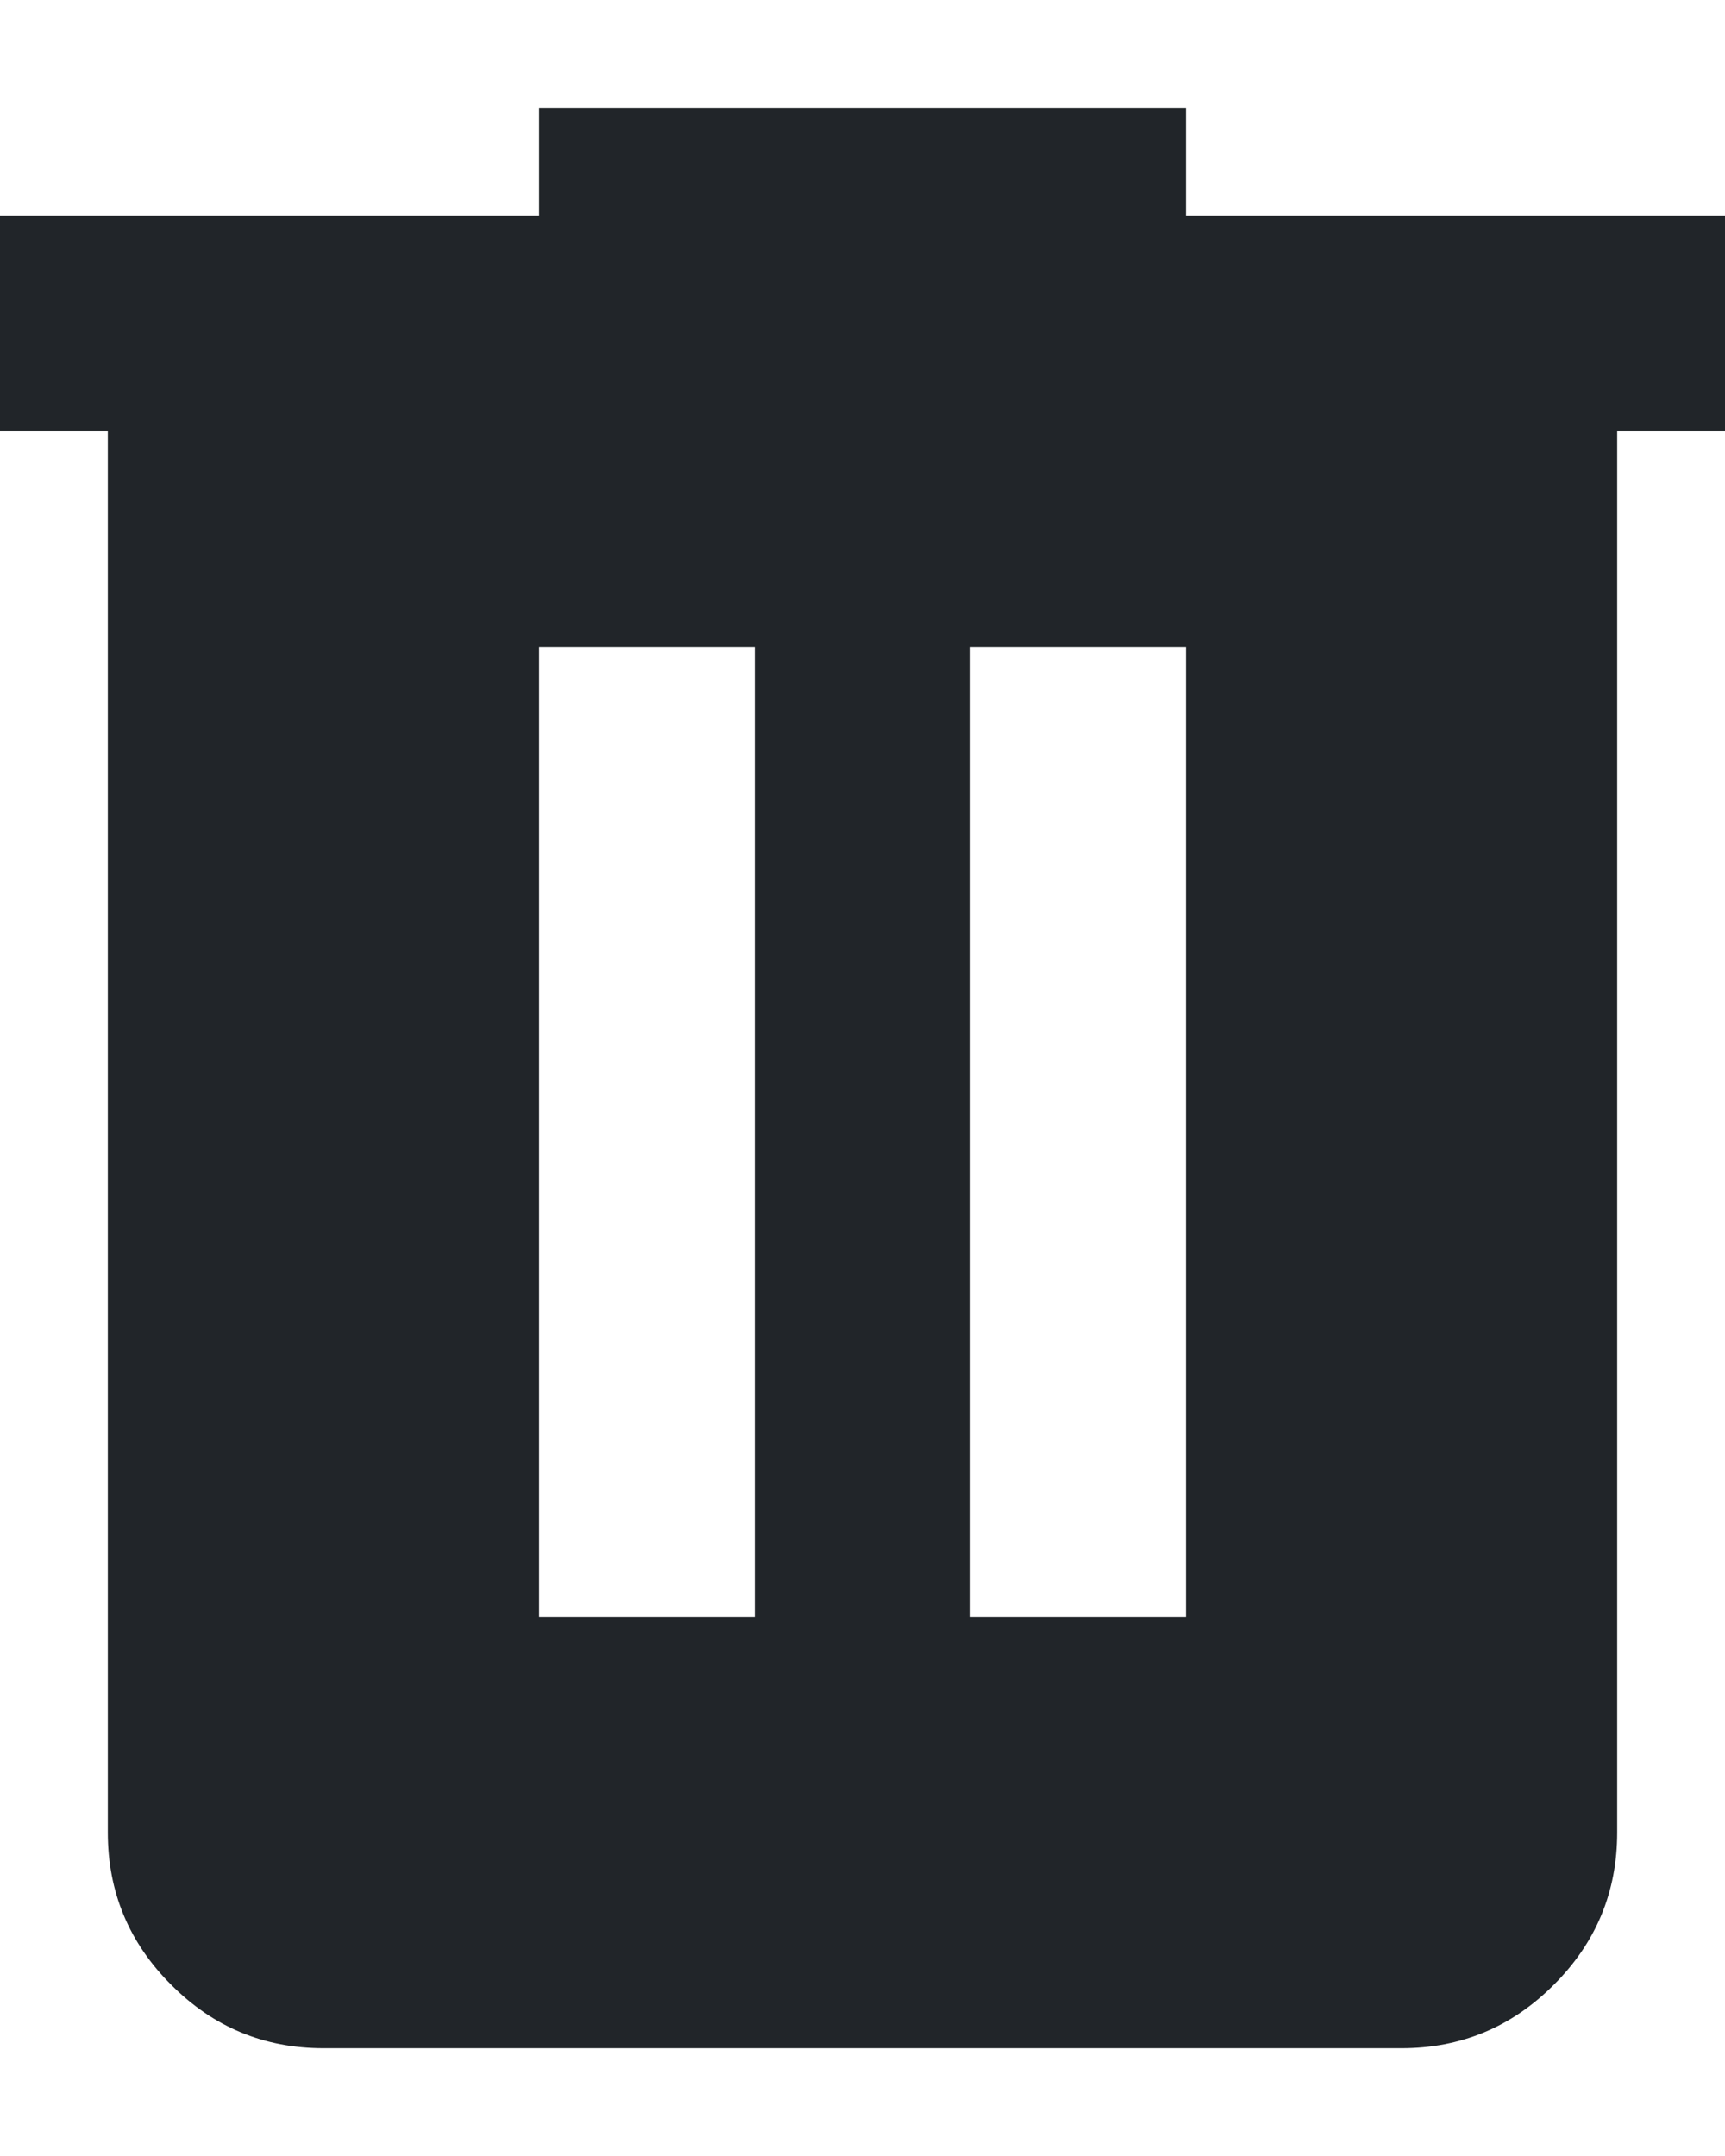 <svg width="12" height="15" viewBox="0 0 12 15" fill="none" xmlns="http://www.w3.org/2000/svg">
<path d="M2.25 14.25C1.837 14.25 1.484 14.103 1.191 13.809C0.897 13.516 0.75 13.162 0.75 12.75V3H0V1.5H3.75V0.75H8.25V1.5H12V3H11.25V12.75C11.25 13.162 11.103 13.516 10.809 13.809C10.516 14.103 10.162 14.25 9.75 14.25H2.25ZM3.75 11.25H5.25V4.5H3.75V11.25ZM6.75 11.25H8.25V4.5H6.75V11.25Z" fill="#212529"/>
</svg>
